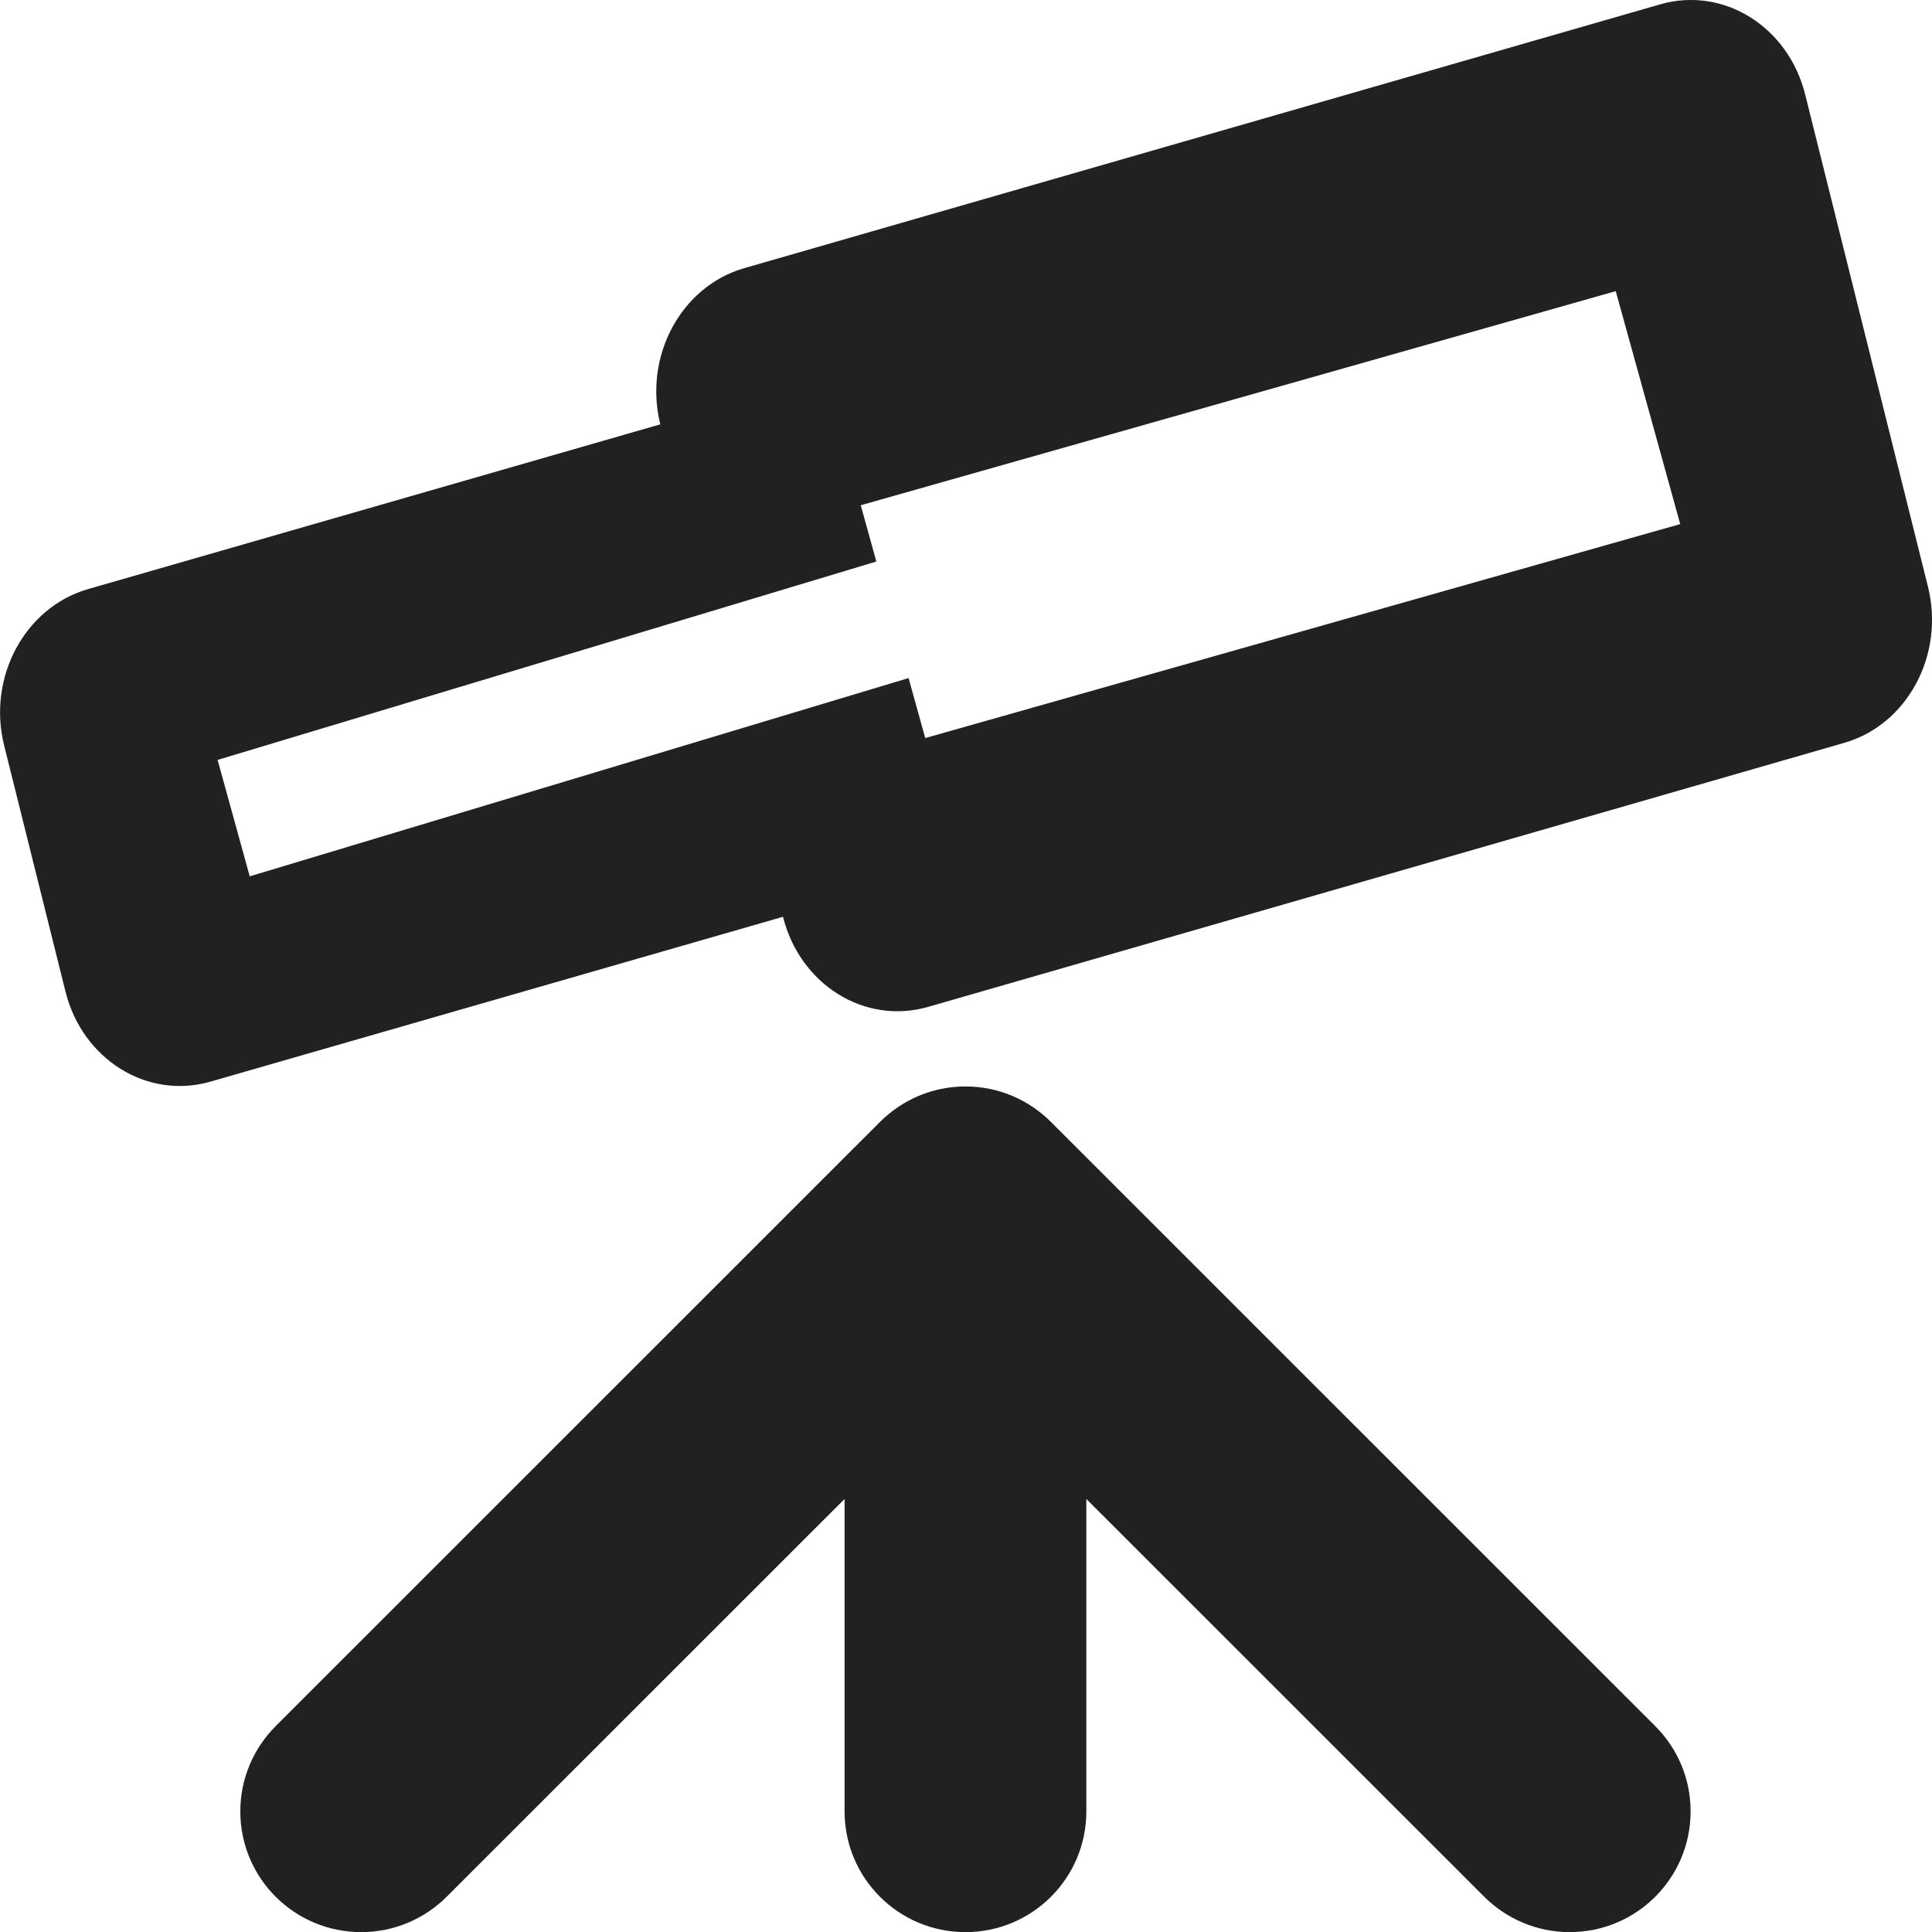 <?xml version="1.0" encoding="utf-8"?>
<!-- Generator: Adobe Illustrator 16.0.0, SVG Export Plug-In . SVG Version: 6.00 Build 0)  -->
<!DOCTYPE svg PUBLIC "-//W3C//DTD SVG 1.1//EN" "http://www.w3.org/Graphics/SVG/1.1/DTD/svg11.dtd">
<svg version="1.1" xmlns="http://www.w3.org/2000/svg" xmlns:xlink="http://www.w3.org/1999/xlink" x="0px" y="0px"
	 width="15.999px" height="16px" viewBox="0 0 15.999 16" enable-background="new 0 0 15.999 16" xml:space="preserve">
<g id="Background_xA0_Image_1_">
</g>
<g id="Row_5_1_">
</g>
<g id="Row_4_1_">
</g>
<g id="Row_3_1_">
	<g id="telescope">
		<g>
			<path fill-rule="evenodd" clip-rule="evenodd" fill="#212121" d="M8.703,9.291C8.521,9.109,8.271,8.997,7.995,8.997
				S7.469,9.109,7.287,9.291l-5.003,5.002C2.103,14.474,1.99,14.724,1.99,15c0,0.553,0.448,1,1.001,1
				c0.276,0,0.526-0.112,0.708-0.293l3.295-3.294V15c0,0.553,0.448,1,1.001,1s1.001-0.447,1.001-1v-2.587l3.295,3.294
				C12.473,15.888,12.723,16,12.999,16C13.552,16,14,15.553,14,15c0-0.276-0.112-0.526-0.294-0.707L8.703,9.291z M15.966,4.86
				l-1.017-4.077c-0.141-0.564-0.678-0.898-1.201-0.747L6.162,2.221c-0.523,0.151-0.834,0.73-0.694,1.293L0.727,4.879
				c-0.522,0.152-0.833,0.73-0.693,1.293l0.508,2.038C0.682,8.774,1.22,9.108,1.743,8.957l4.741-1.365
				c0.141,0.563,0.678,0.897,1.202,0.746l7.585-2.186C15.795,6.002,16.105,5.424,15.966,4.86z M7.662,6.112L7.524,5.615L2.068,7.257
				L1.802,6.293l5.455-1.643L7.128,4.184l6.252-1.773l0.534,1.929L7.662,6.112z"/>
		</g>
	</g>
</g>
<g id="Row_2_1_">
</g>
<g id="Row_1_1_">
</g>
</svg>
